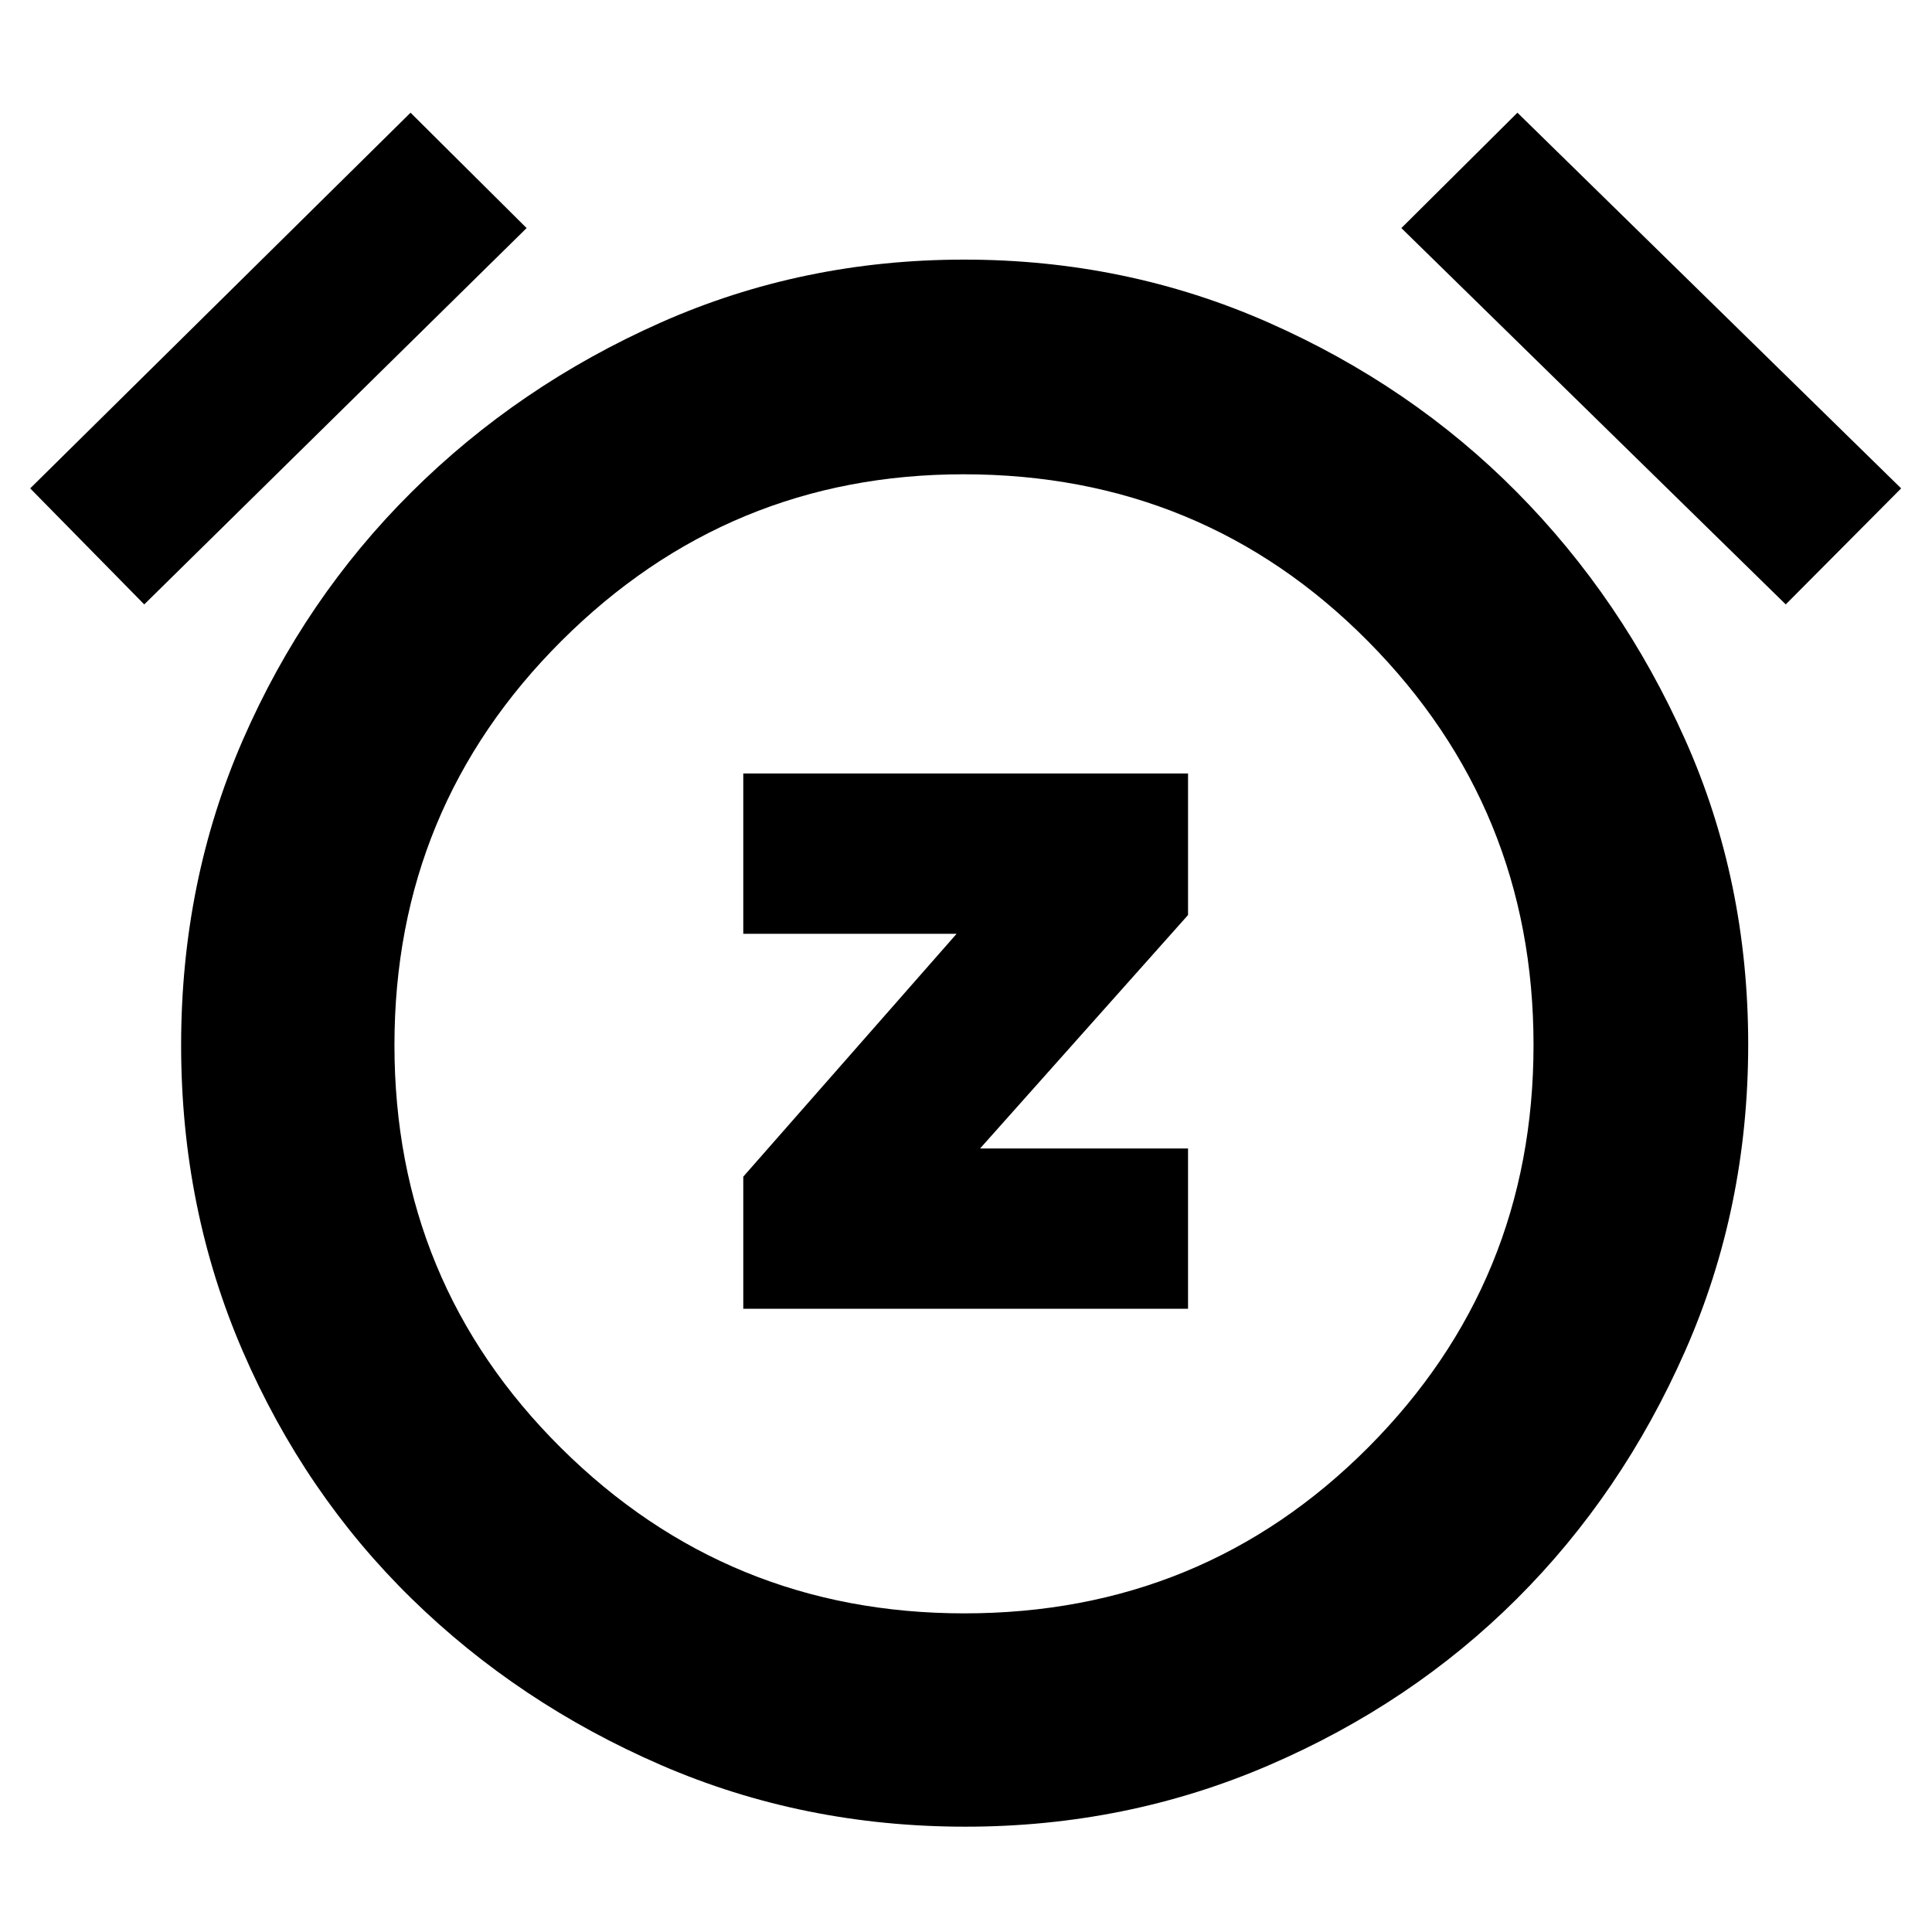 <svg xmlns="http://www.w3.org/2000/svg" height="40" viewBox="0 -960 960 960" width="40"><path d="M369.33-309.67h221v-79.66H487l103.33-116v-70.34h-221V-496h106l-106 120.67v65.66ZM479.74-52.33Q399-52.33 328.33-83q-70.66-30.67-123.83-82.67t-83.83-122.82Q90-359.3 90-440.64t30.67-151.68q30.66-70.35 83.83-123.18 53.17-52.83 123.69-84.17Q398.72-831 479.12-831q80.41 0 151.31 31.33 70.9 31.34 123.24 84.17 52.33 52.83 83.66 123 31.34 70.16 31.34 151.5 0 81.33-31.34 152.33-31.33 71-83.67 123.16T630.47-82.84q-70.85 30.51-150.73 30.51Zm-.41-387.34ZM204-904l57.67 57.33-190 187L15-717.33 204-904Zm550 0 190.67 186.67-57.34 57.66-191-187L754-904ZM479.18-158.33q118.49 0 200.65-82.43Q762-323.2 762-440.76q0-117.57-82.21-200.57-82.2-83-201-83-116.79 0-199.79 82.78-83 82.77-83 200.83 0 118.05 82.8 200.22 82.79 82.17 200.38 82.17Z"/></svg>